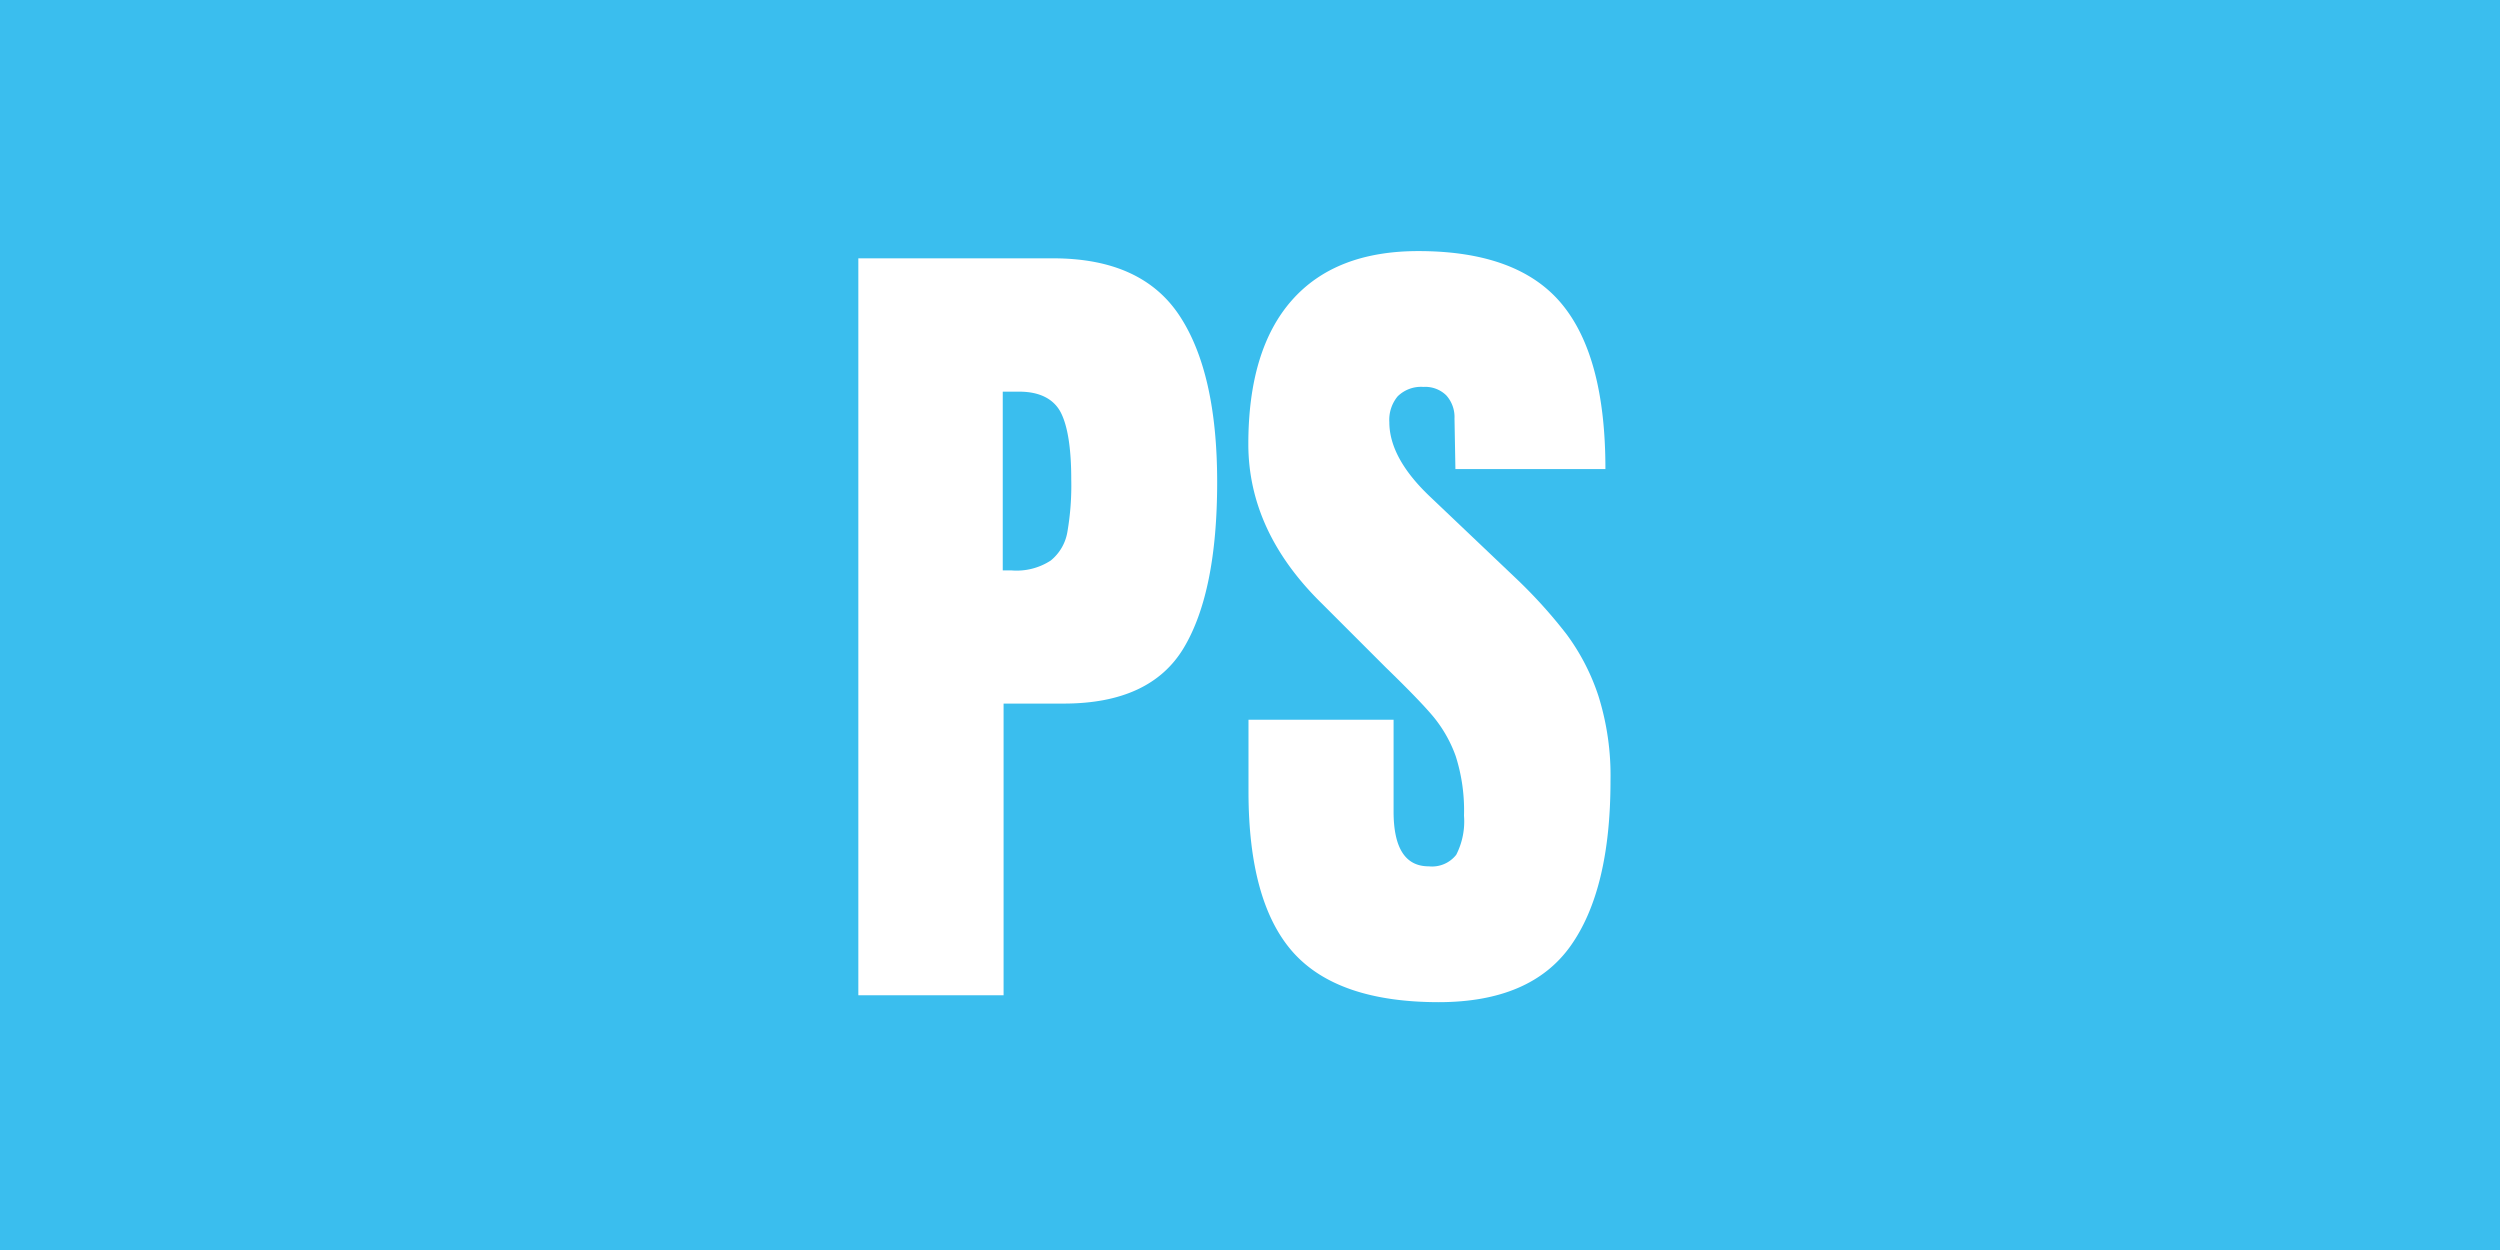 <svg id="Layer_1" data-name="Layer 1" xmlns="http://www.w3.org/2000/svg" viewBox="0 0 300 150"><defs><style>.cls-1{fill:#3abeee;}.cls-2{fill:#fff;}</style></defs><title>cards</title><rect class="cls-1" width="300" height="150"/><path class="cls-2" d="M103,31h23.38q10.6,0,15.14,6.85t4.54,20q0,13.18-4,19.88t-14.42,6.7h-7.21v35H103ZM121.4,68.45a7.49,7.49,0,0,0,4.68-1.18,5.61,5.61,0,0,0,2-3.4,32.79,32.79,0,0,0,.47-6.34c0-3.7-.42-6.38-1.24-8S124.8,47,122.33,47h-2V68.45Z"/><path class="cls-2" d="M155.18,114.29q-5.35-6-5.36-19.26V86.37h17.41v11q0,6.59,4.22,6.59a3.69,3.69,0,0,0,3.3-1.39,8.8,8.8,0,0,0,.93-4.69,21.4,21.4,0,0,0-1-7.16A15.89,15.89,0,0,0,172,86q-1.59-1.91-5.72-5.92l-7.62-7.62q-8.85-8.65-8.86-19.16,0-11.33,5.21-17.25t15.19-5.92q11.94,0,17.2,6.33t5.25,19.83h-18l-.11-6.08a3.88,3.88,0,0,0-1-2.78,3.6,3.6,0,0,0-2.73-1,4,4,0,0,0-3.09,1.13,4.42,4.42,0,0,0-1,3.09q0,4.34,4.94,9L182,69.48a59,59,0,0,1,6,6.65,26.15,26.15,0,0,1,3.82,7.41,31.89,31.89,0,0,1,1.44,10.15q0,13.08-4.79,19.82t-15.81,6.75Q160.53,120.26,155.18,114.29Z"/></svg>